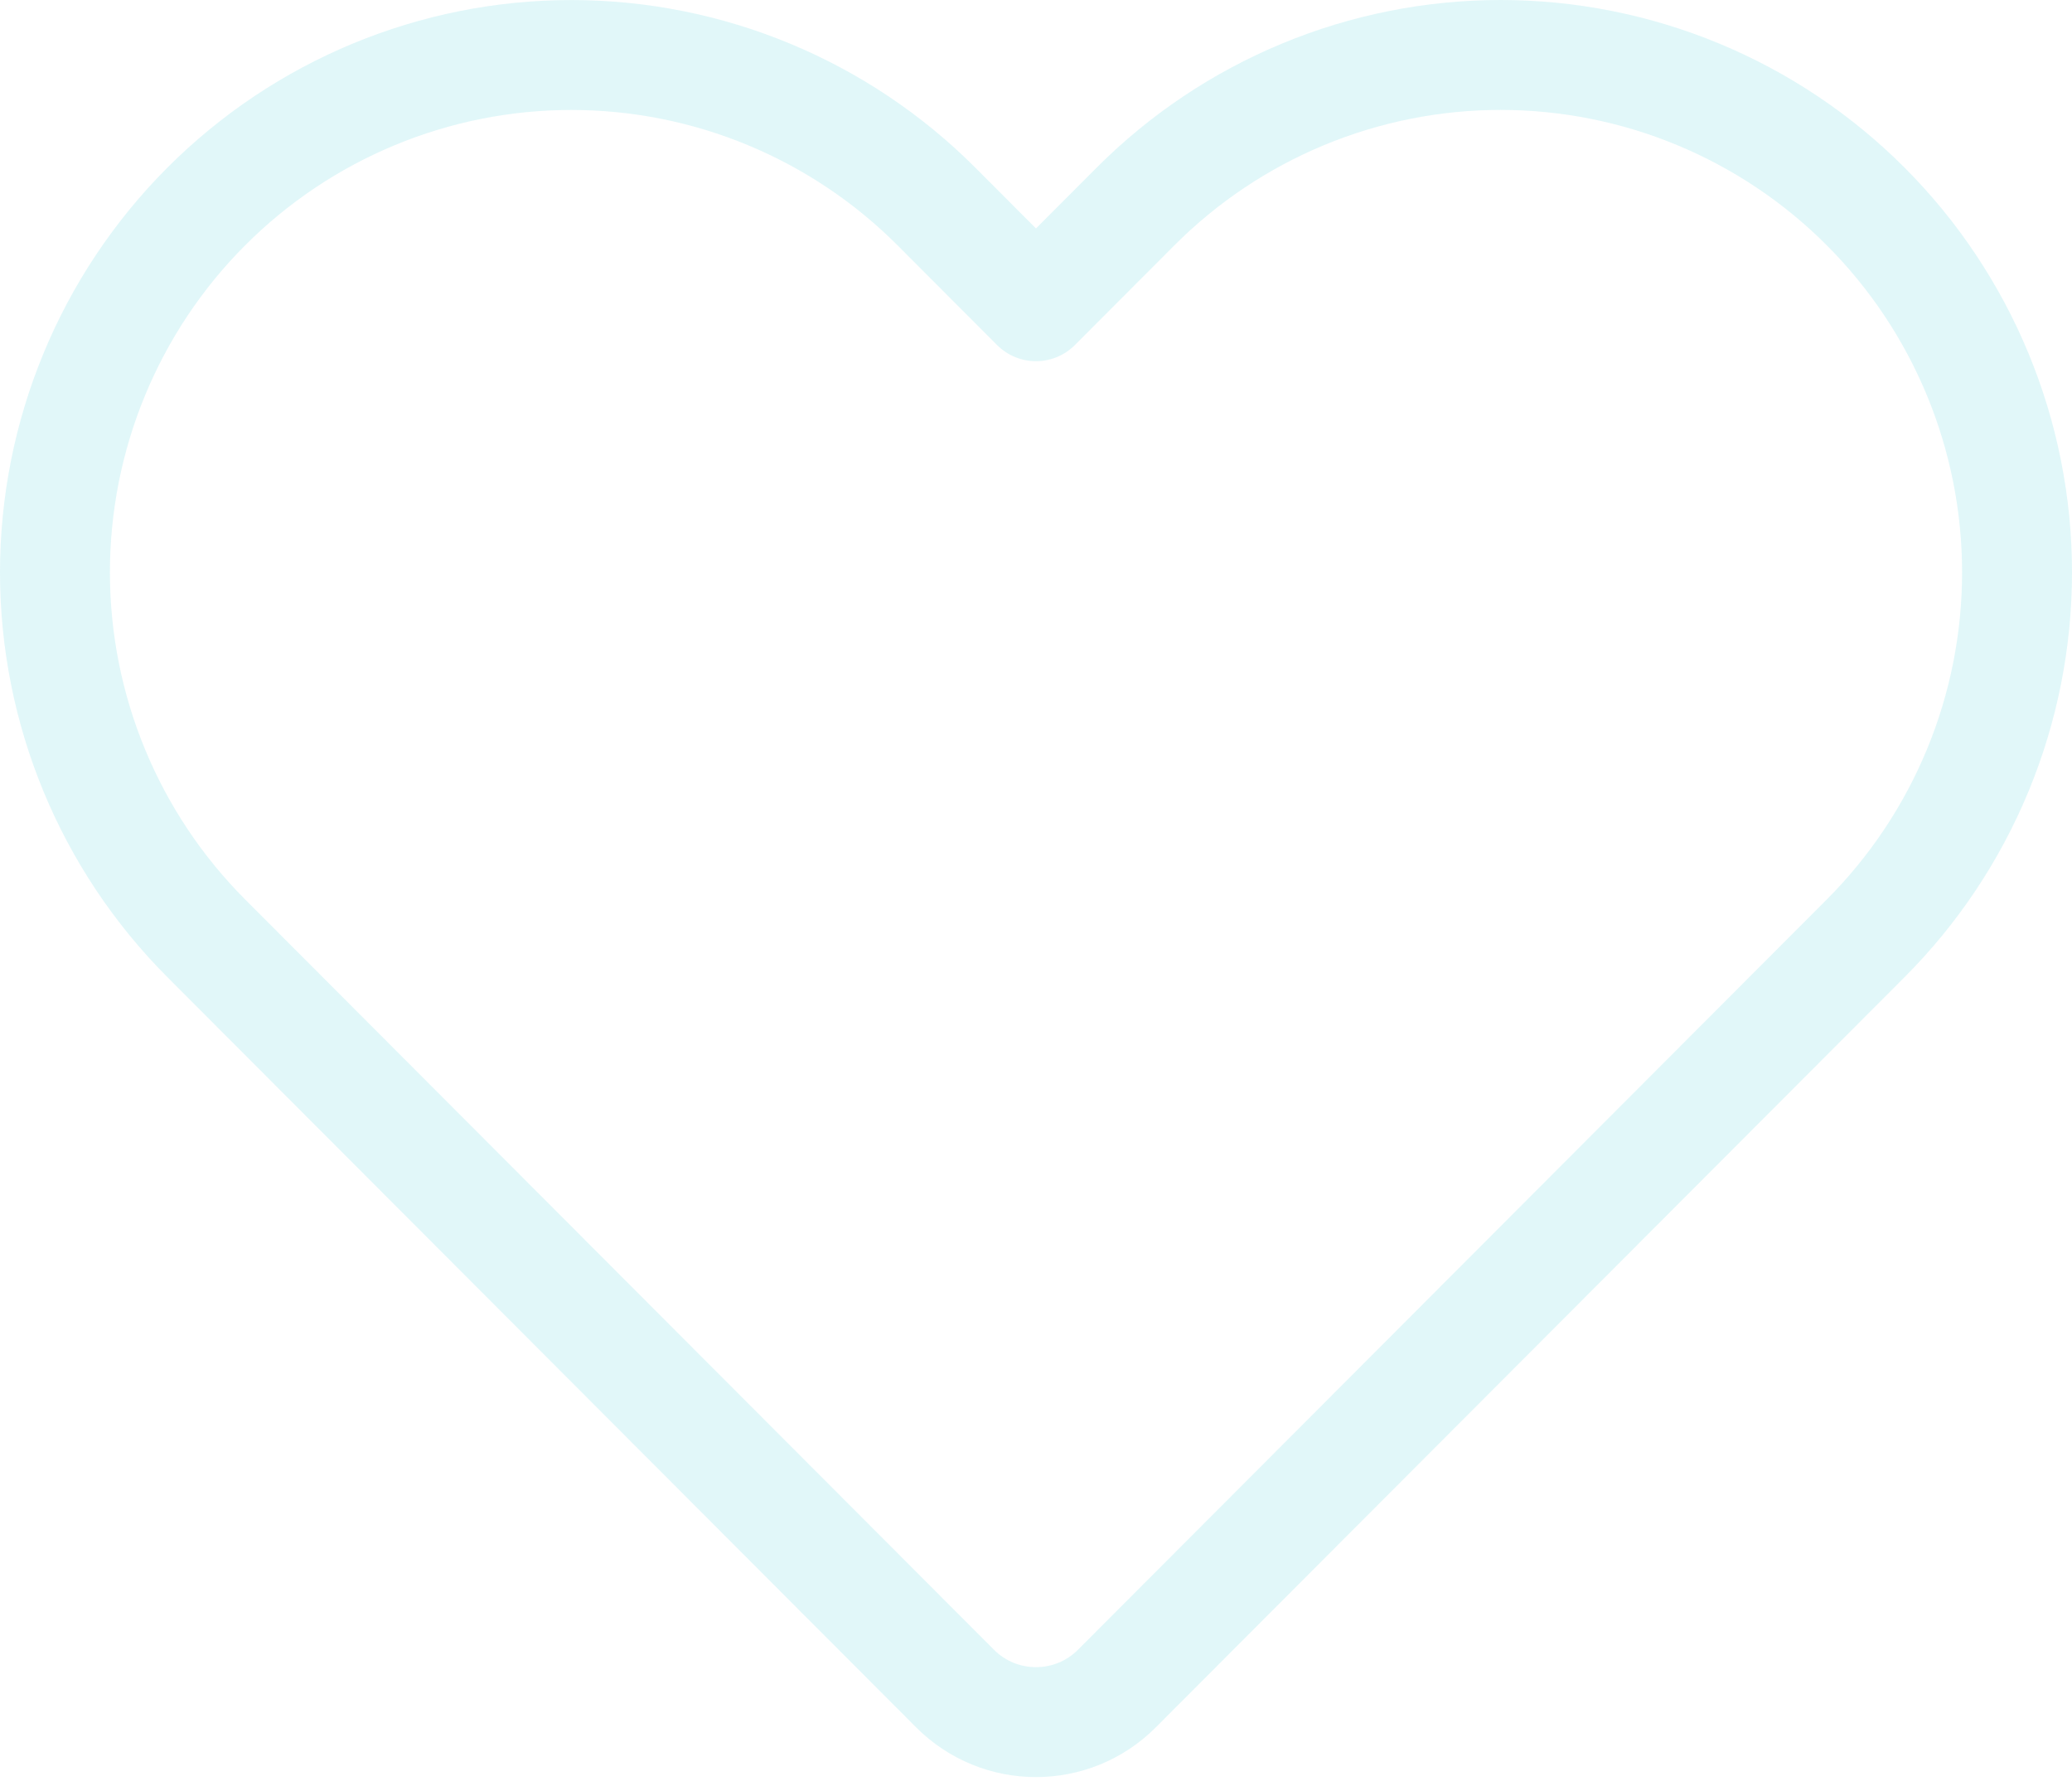 <svg width="377" height="324" viewBox="0 0 377 324" fill="none" xmlns="http://www.w3.org/2000/svg">
<path d="M339.472 37.583C330.749 28.838 320.392 21.902 308.992 17.169C297.593 12.436 285.375 10 273.035 10C260.696 10 248.478 12.436 237.079 17.169C225.679 21.902 215.322 28.838 206.599 37.583L188.495 55.723L170.392 37.583C152.772 19.928 128.874 10.009 103.955 10.009C79.037 10.009 55.139 19.928 37.519 37.583C19.899 55.238 10 79.184 10 104.152C10 129.121 19.899 153.066 37.519 170.722L55.622 188.861L173.774 307.249C181.9 315.391 195.091 315.391 203.217 307.249L321.368 188.861L339.472 170.722C348.199 161.981 355.122 151.603 359.846 140.181C364.569 128.759 367 116.516 367 104.152C367 91.788 364.569 79.546 359.846 68.124C355.122 56.701 348.199 46.324 339.472 37.583Z" stroke="#00B8CC" stroke-opacity="0.12" stroke-width="20" stroke-linecap="round" stroke-linejoin="round"/>
</svg>

